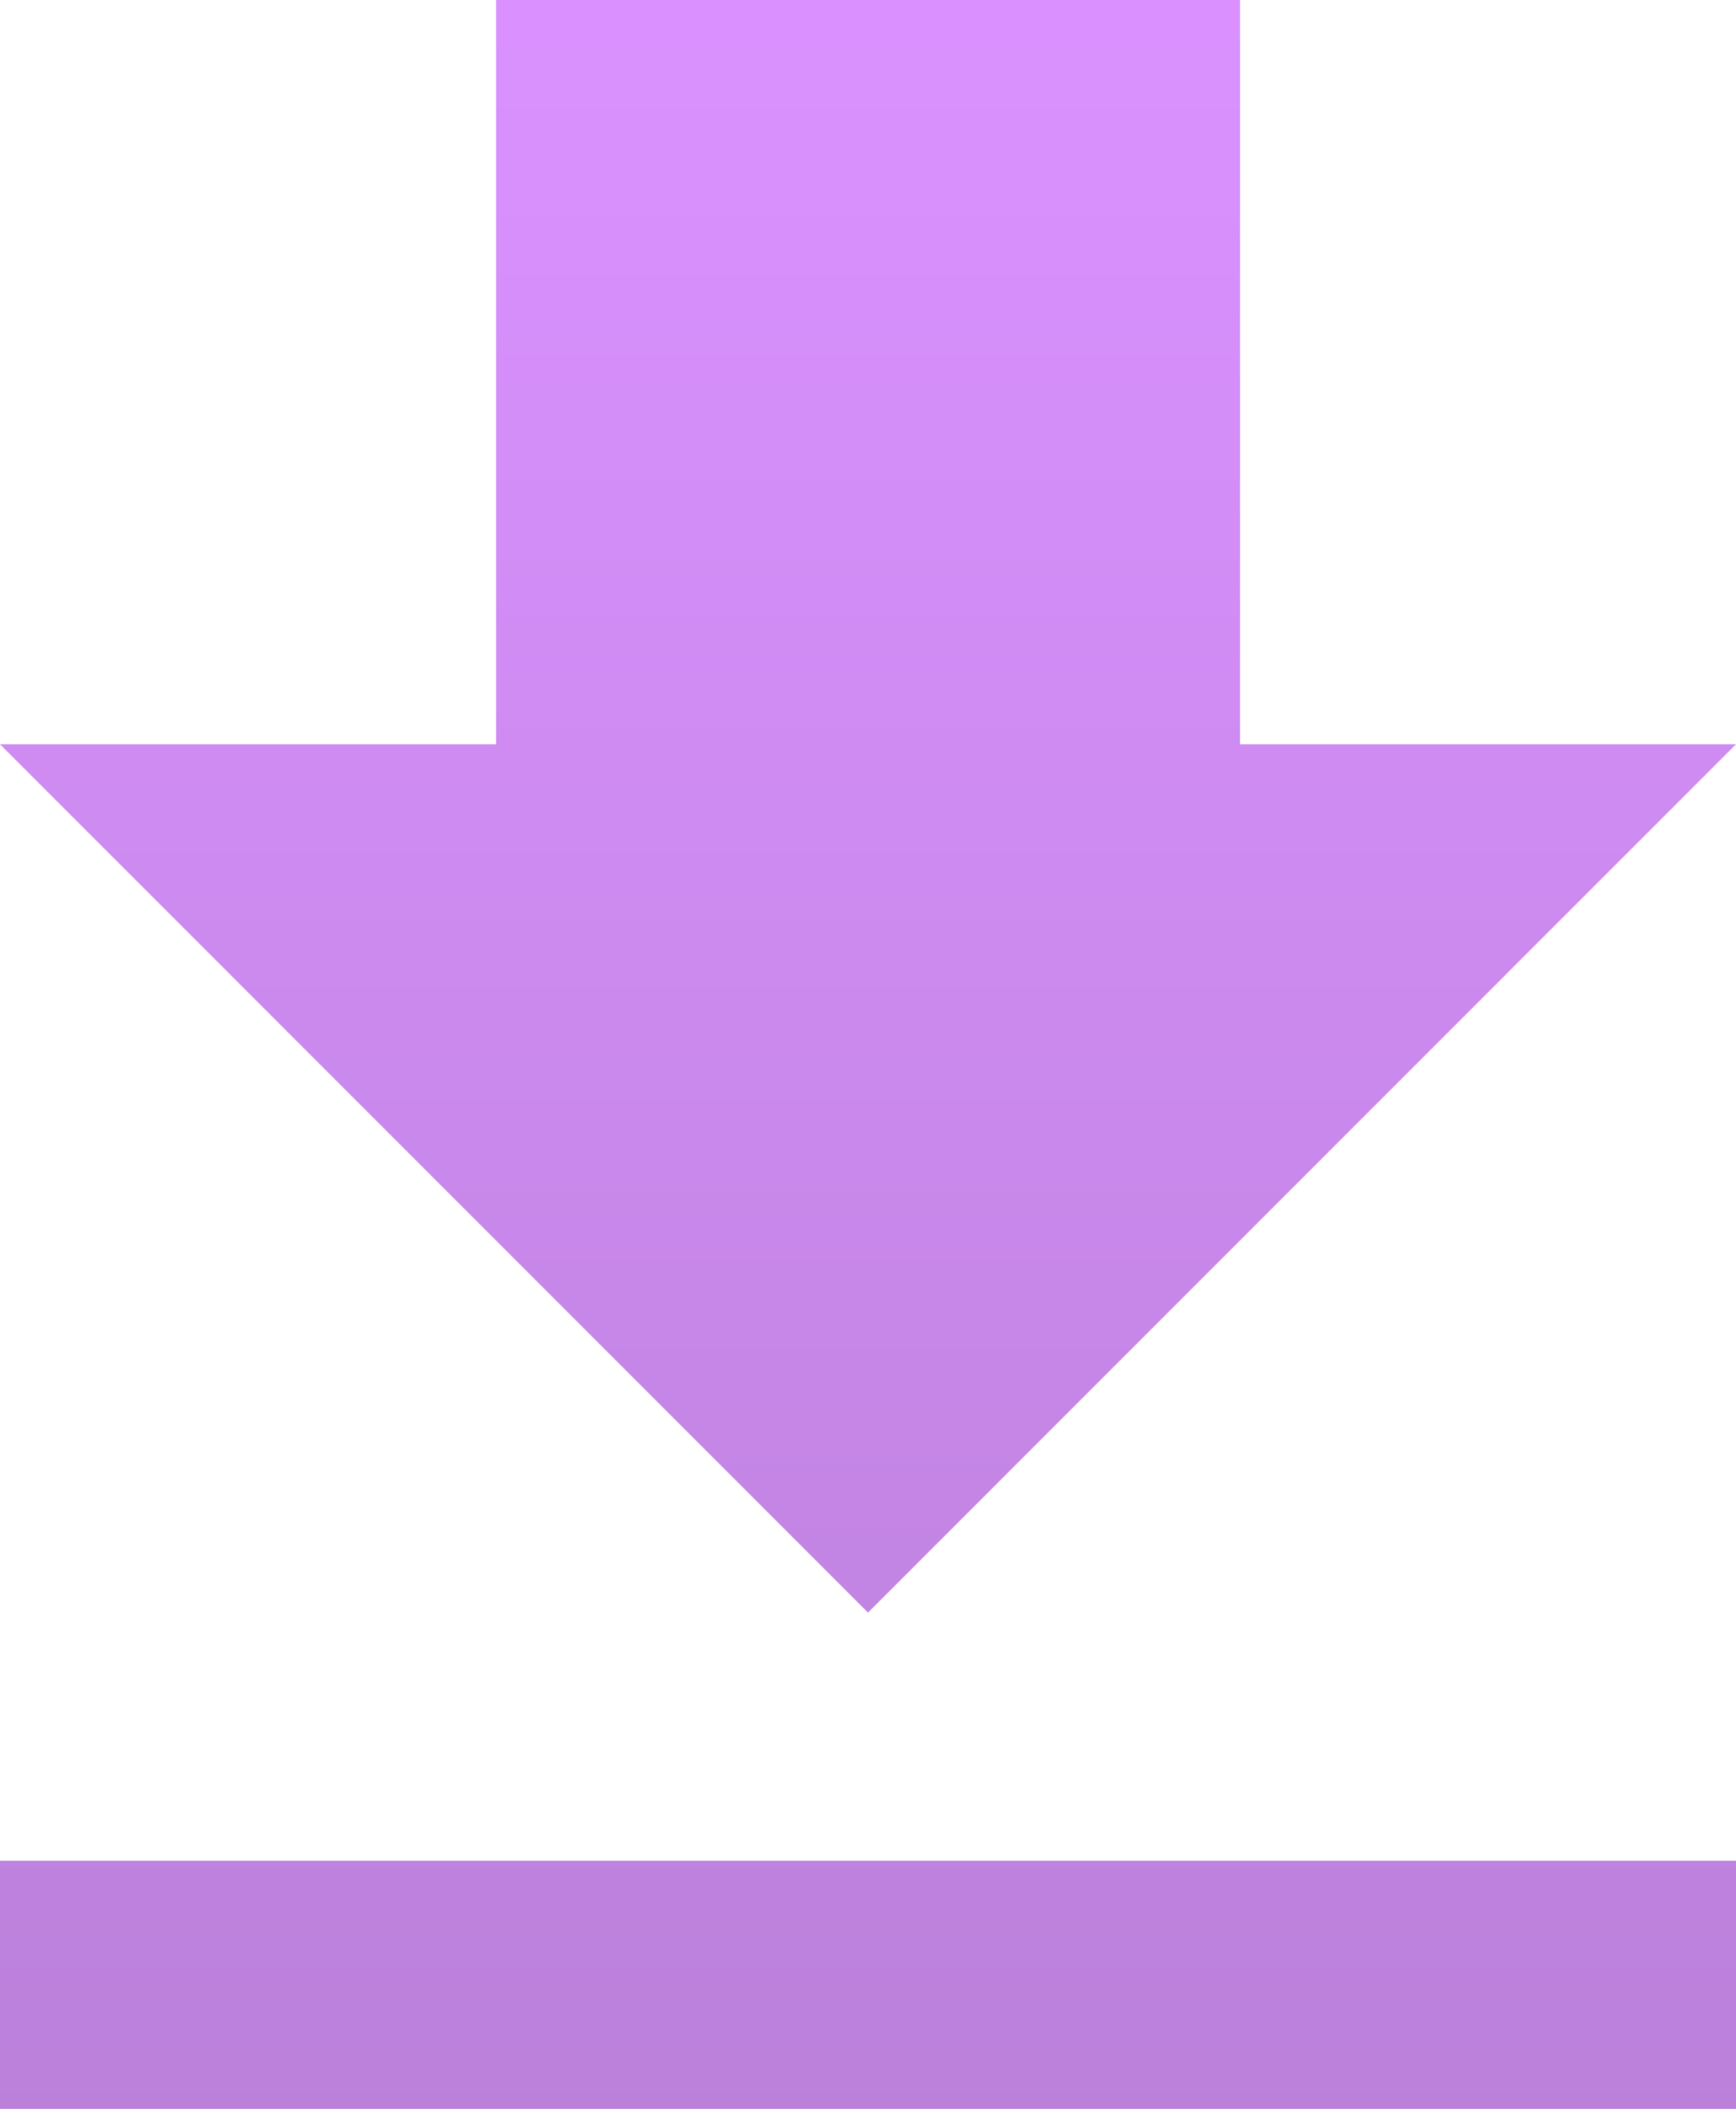 <svg xmlns="http://www.w3.org/2000/svg" xmlns:xlink="http://www.w3.org/1999/xlink" width="15.146" height="18.392" viewBox="0 0 15.146 18.392">
  <defs>
    <linearGradient id="linear-gradient" x1="0.5" x2="0.5" y2="2.16" gradientUnits="objectBoundingBox">
      <stop offset="0" stop-color="#c148ff"/>
      <stop offset="1" stop-color="#530c7c"/>
    </linearGradient>
  </defs>
  <path id="ic_get_app_24px" d="M20.146,9.491H15.819V3H9.328V9.491H5l7.573,7.573ZM5,19.228v2.164H20.146V19.228Z" transform="translate(-5 -3)" opacity="0.6" fill="url(#linear-gradient)"/>
</svg>
